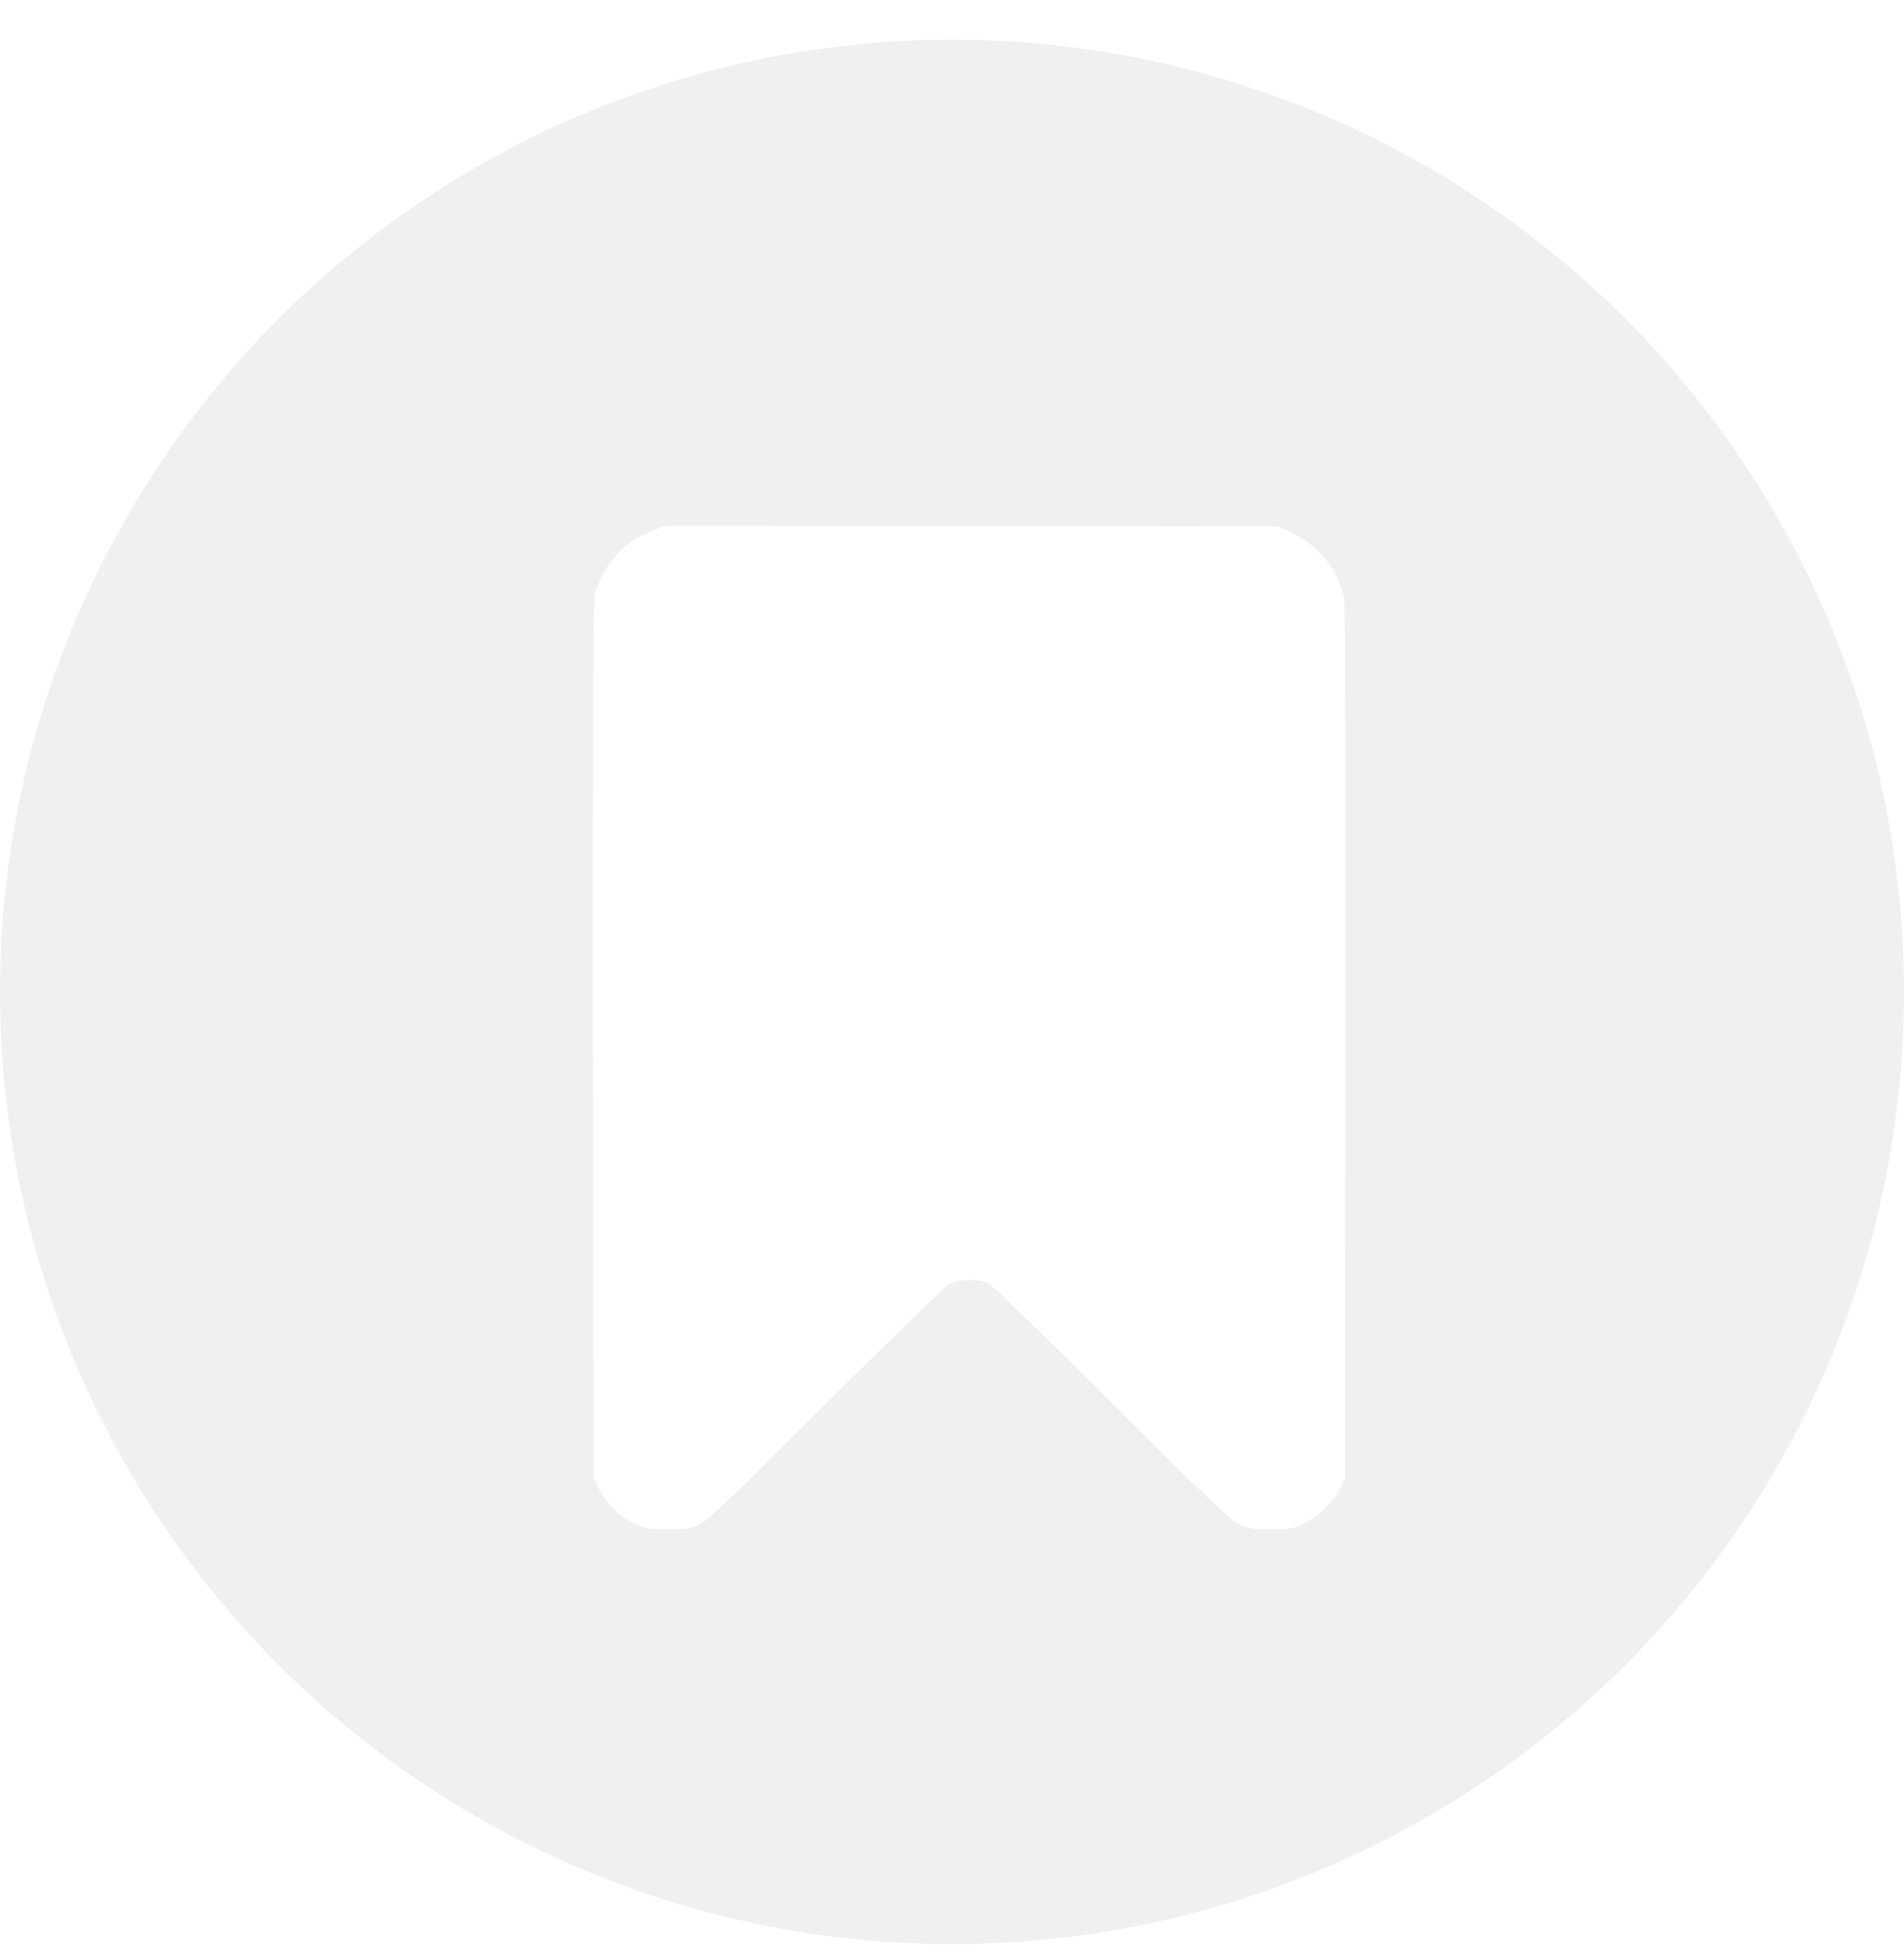 <svg width="36" height="37" viewBox="0 0 36 37" fill="none" xmlns="http://www.w3.org/2000/svg">
<g filter="url(#filter0_b_236_1495)">
<circle cx="18" cy="18.75" r="18" fill="#D9D9D9" fill-opacity="0.4"/>
</g>
<path d="M12.361 10.021C12.235 10.069 12.064 10.151 11.983 10.207C11.623 10.444 11.326 10.874 11.245 11.279C11.215 11.412 11.207 13.927 11.211 19.707L11.222 27.942L11.326 28.146C11.471 28.428 11.727 28.677 11.998 28.803C12.202 28.896 12.261 28.907 12.632 28.907C13.007 28.907 13.055 28.899 13.244 28.803C13.407 28.718 13.901 28.246 15.637 26.514C16.842 25.316 17.885 24.303 17.955 24.266C18.13 24.173 18.523 24.173 18.697 24.266C18.768 24.303 19.814 25.316 21.016 26.514C22.752 28.243 23.245 28.718 23.408 28.799C23.598 28.899 23.646 28.907 24.02 28.907C24.384 28.907 24.451 28.896 24.64 28.807C24.922 28.677 25.2 28.41 25.326 28.15L25.43 27.942L25.441 19.707C25.445 13.927 25.438 11.412 25.408 11.279C25.308 10.785 24.937 10.325 24.451 10.088L24.169 9.951L18.382 9.943L12.595 9.936L12.361 10.021Z" fill="white"/>
<defs>
<filter id="filter0_b_236_1495" x="-3.63" y="-2.88" width="43.261" height="43.261" filterUnits="userSpaceOnUse" color-interpolation-filters="sRGB">
<feFlood flood-opacity="0" result="BackgroundImageFix"/>
<feGaussianBlur in="BackgroundImageFix" stdDeviation="1.815"/>
<feComposite in2="SourceAlpha" operator="in" result="effect1_backgroundBlur_236_1495"/>
<feBlend mode="normal" in="SourceGraphic" in2="effect1_backgroundBlur_236_1495" result="shape"/>
</filter>
</defs>
</svg>

